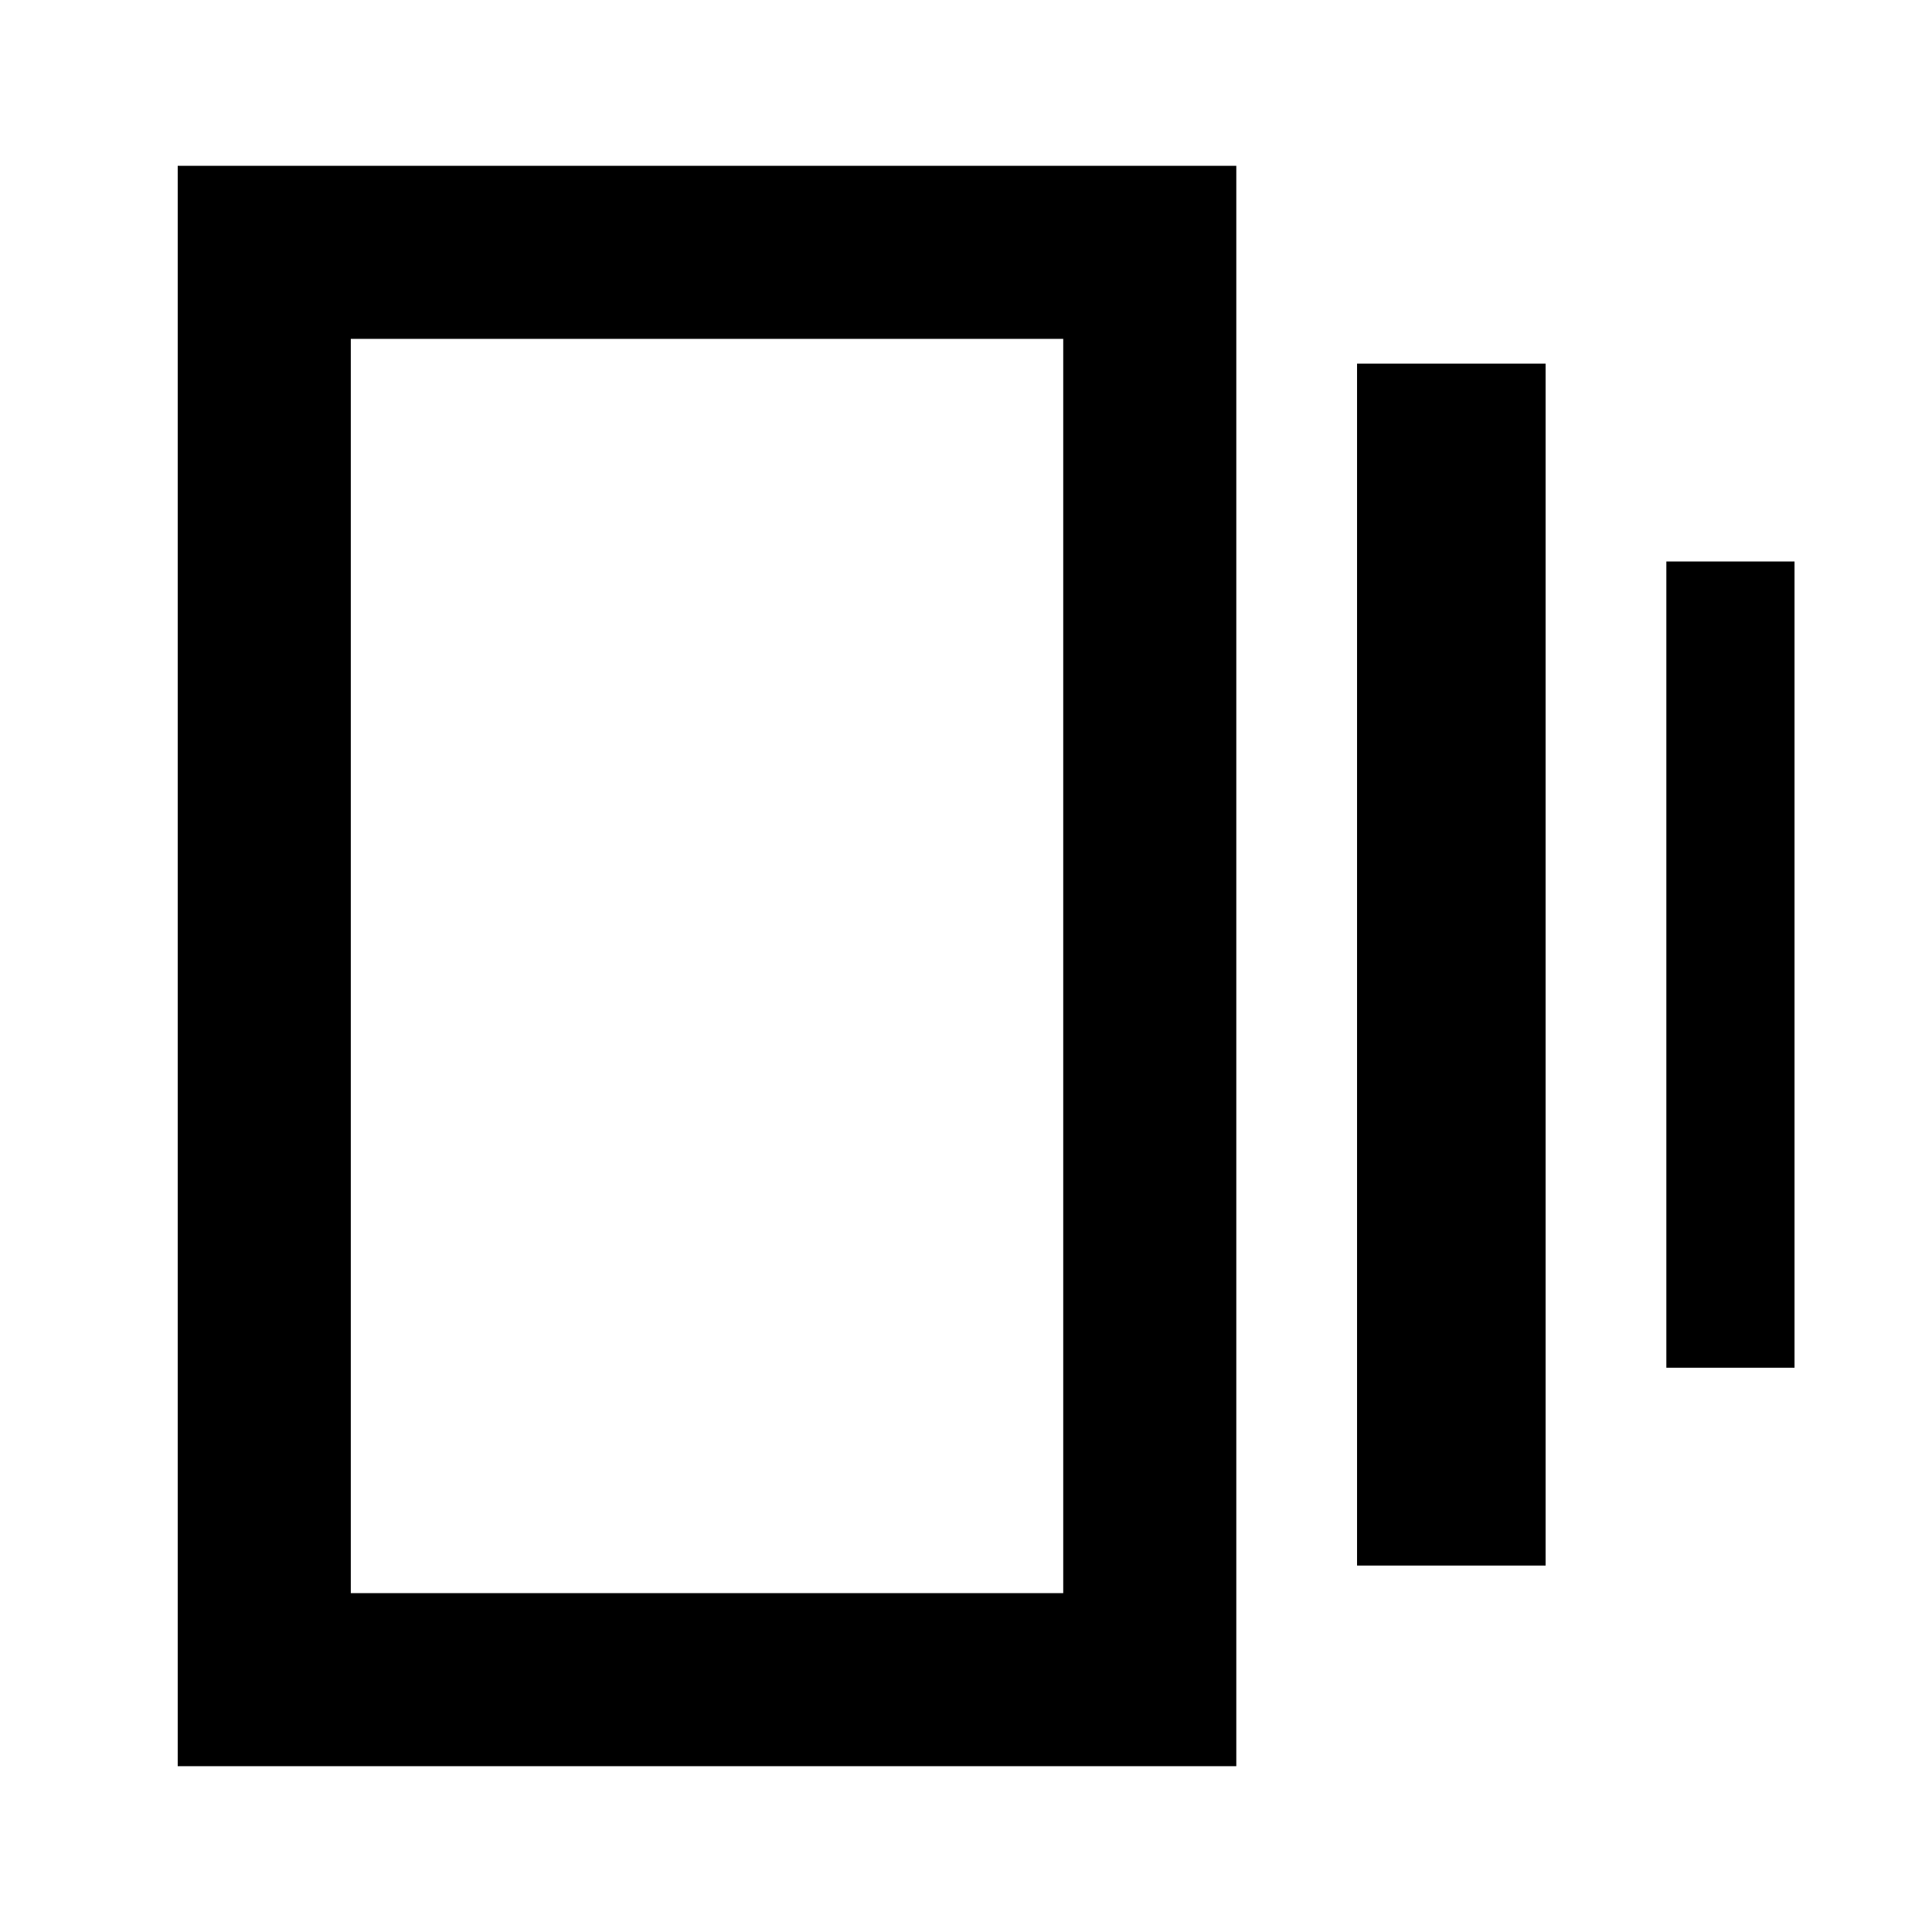 <svg xmlns="http://www.w3.org/2000/svg" height="24" viewBox="0 -960 960 960" width="24"><path d="M674.31-182.08v-597.23H768v597.23h-93.69Zm-586 99.69v-795.22h526v795.22h-526ZM828-280.38V-681h63.69v400.62H828Zm-653.69 112h354v-623.24h-354v623.24Zm0-623.24v623.24-623.24Z"/></svg>